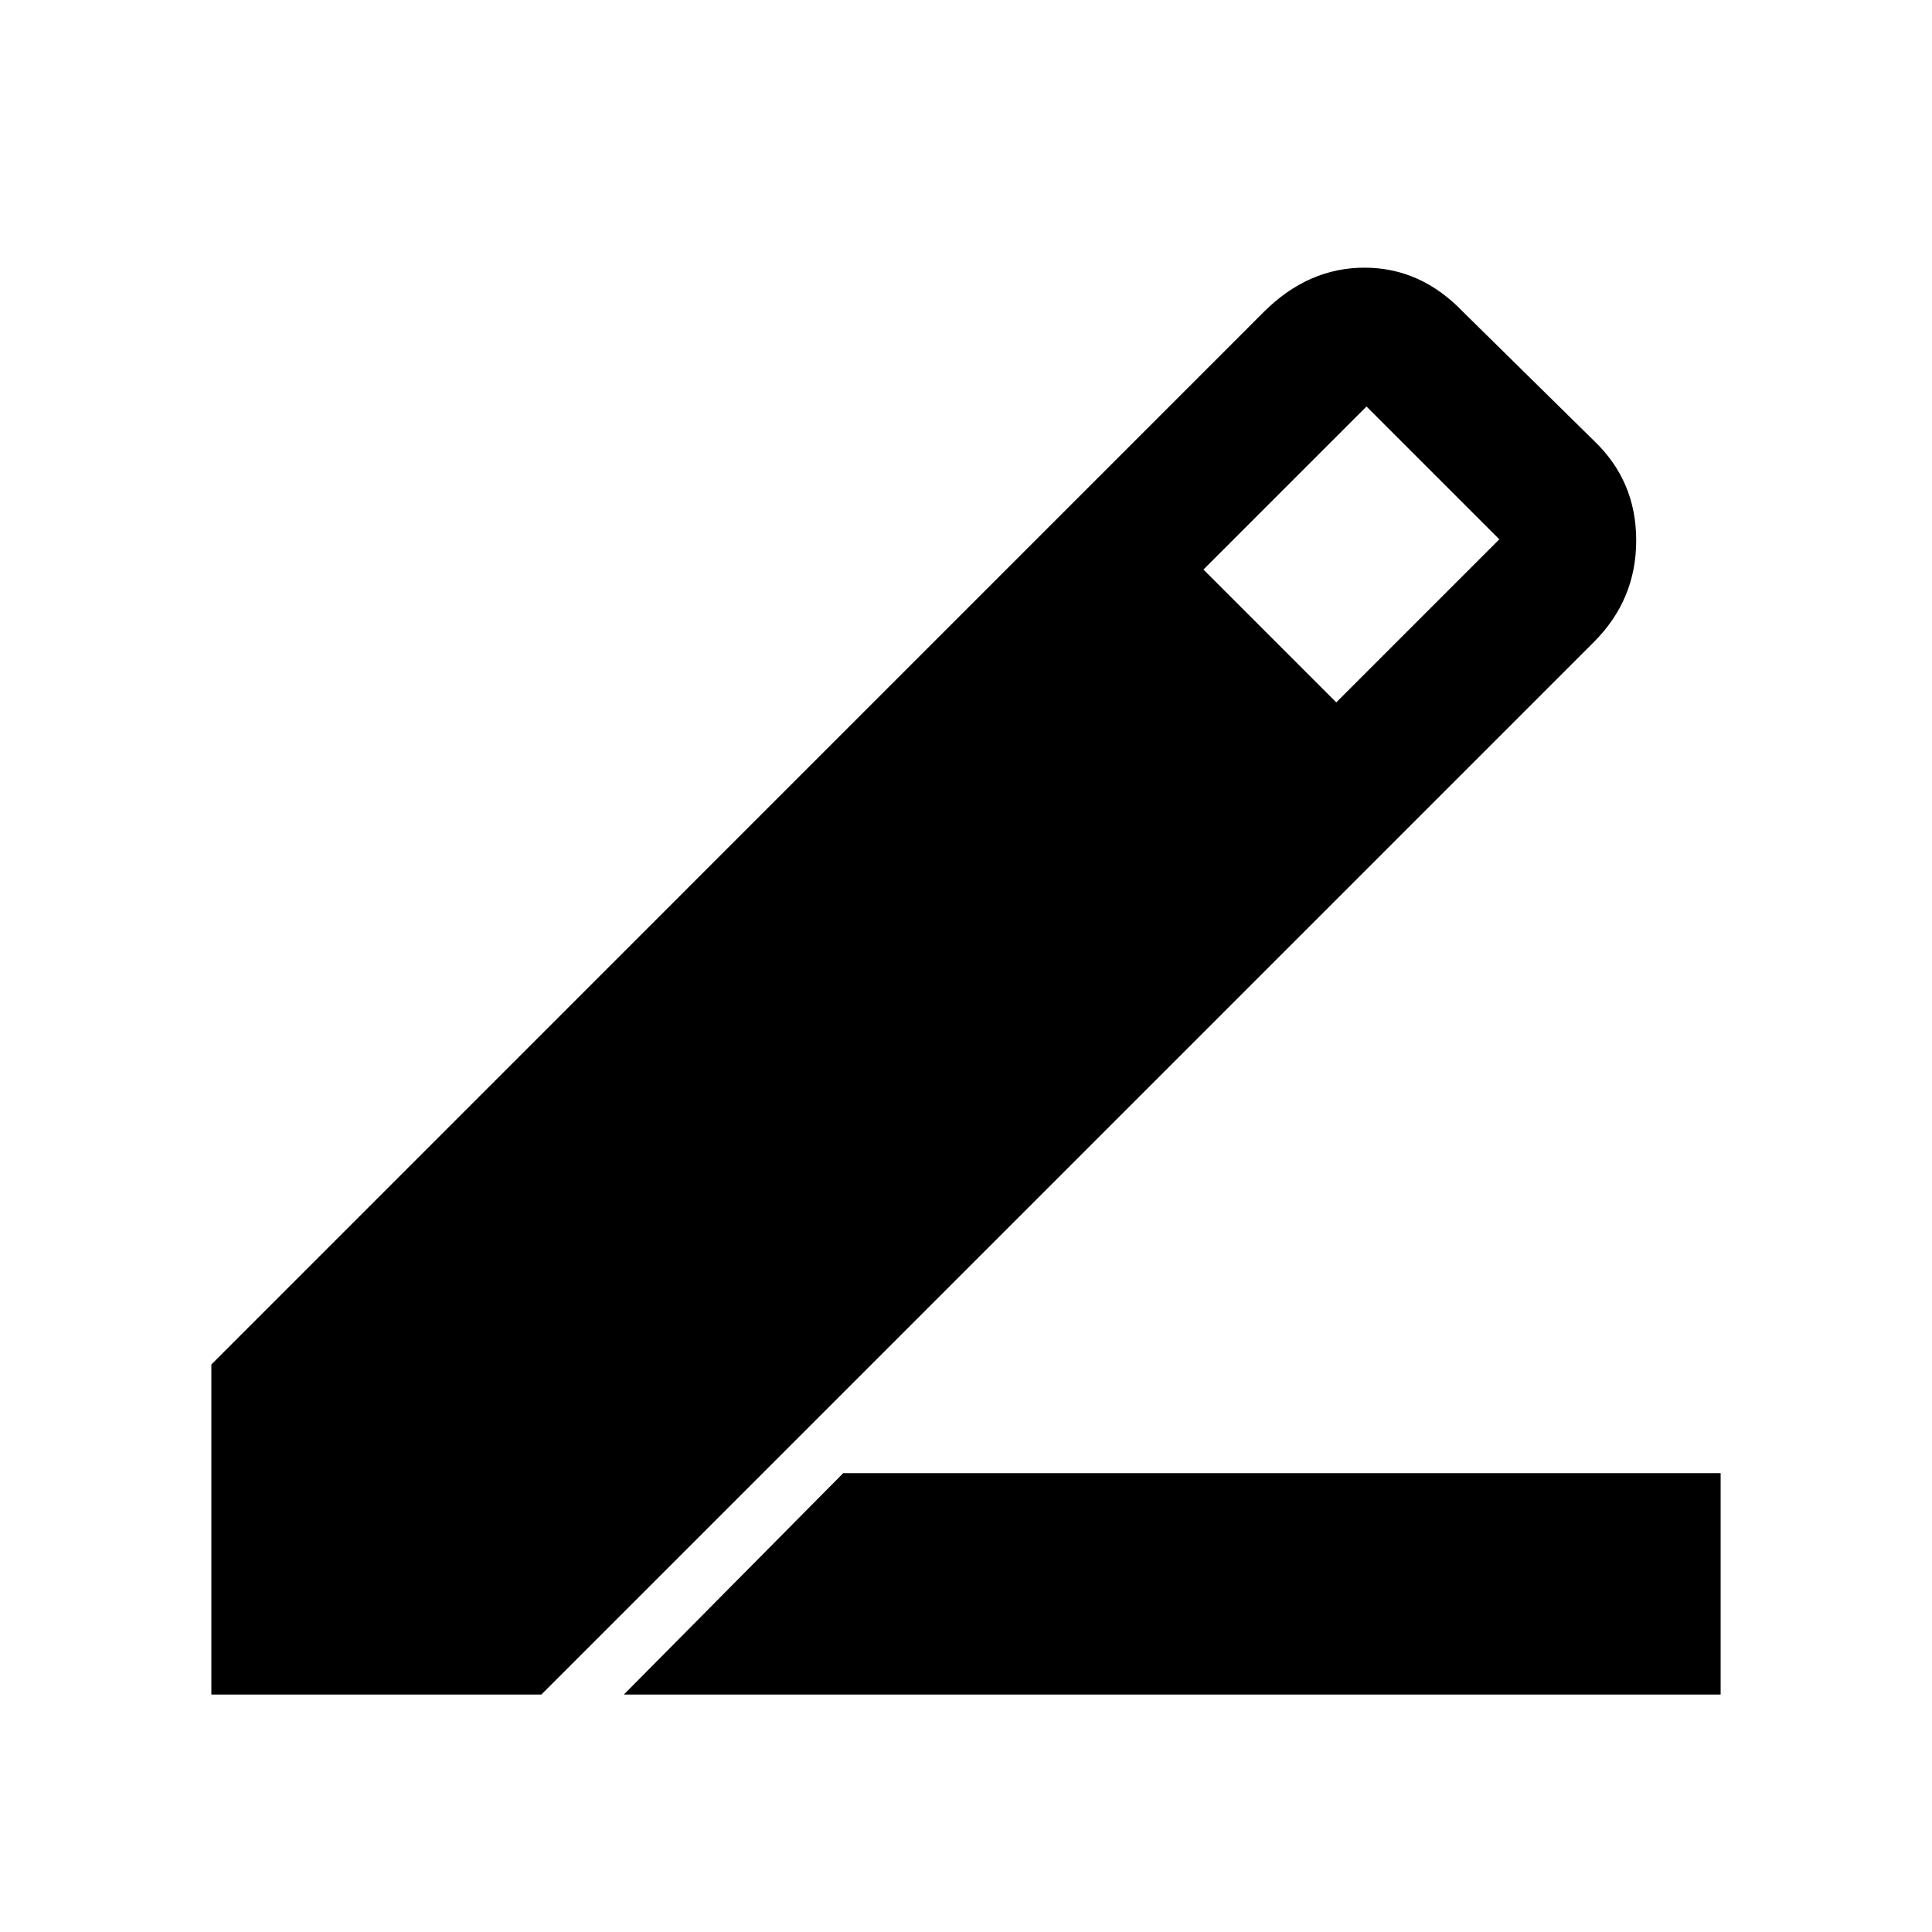 <svg xmlns="http://www.w3.org/2000/svg" height="20" width="20"><path d="M6.458 17.542 8.729 15.25H17.812V17.542ZM2.188 17.542V14.125L13.083 3.229Q13.542 2.771 14.125 2.771Q14.708 2.771 15.146 3.229L16.5 4.562Q16.938 4.979 16.938 5.594Q16.938 6.208 16.5 6.646L5.604 17.542ZM13.833 7.271 15.521 5.583 14.146 4.208 12.458 5.896Z"/></svg>